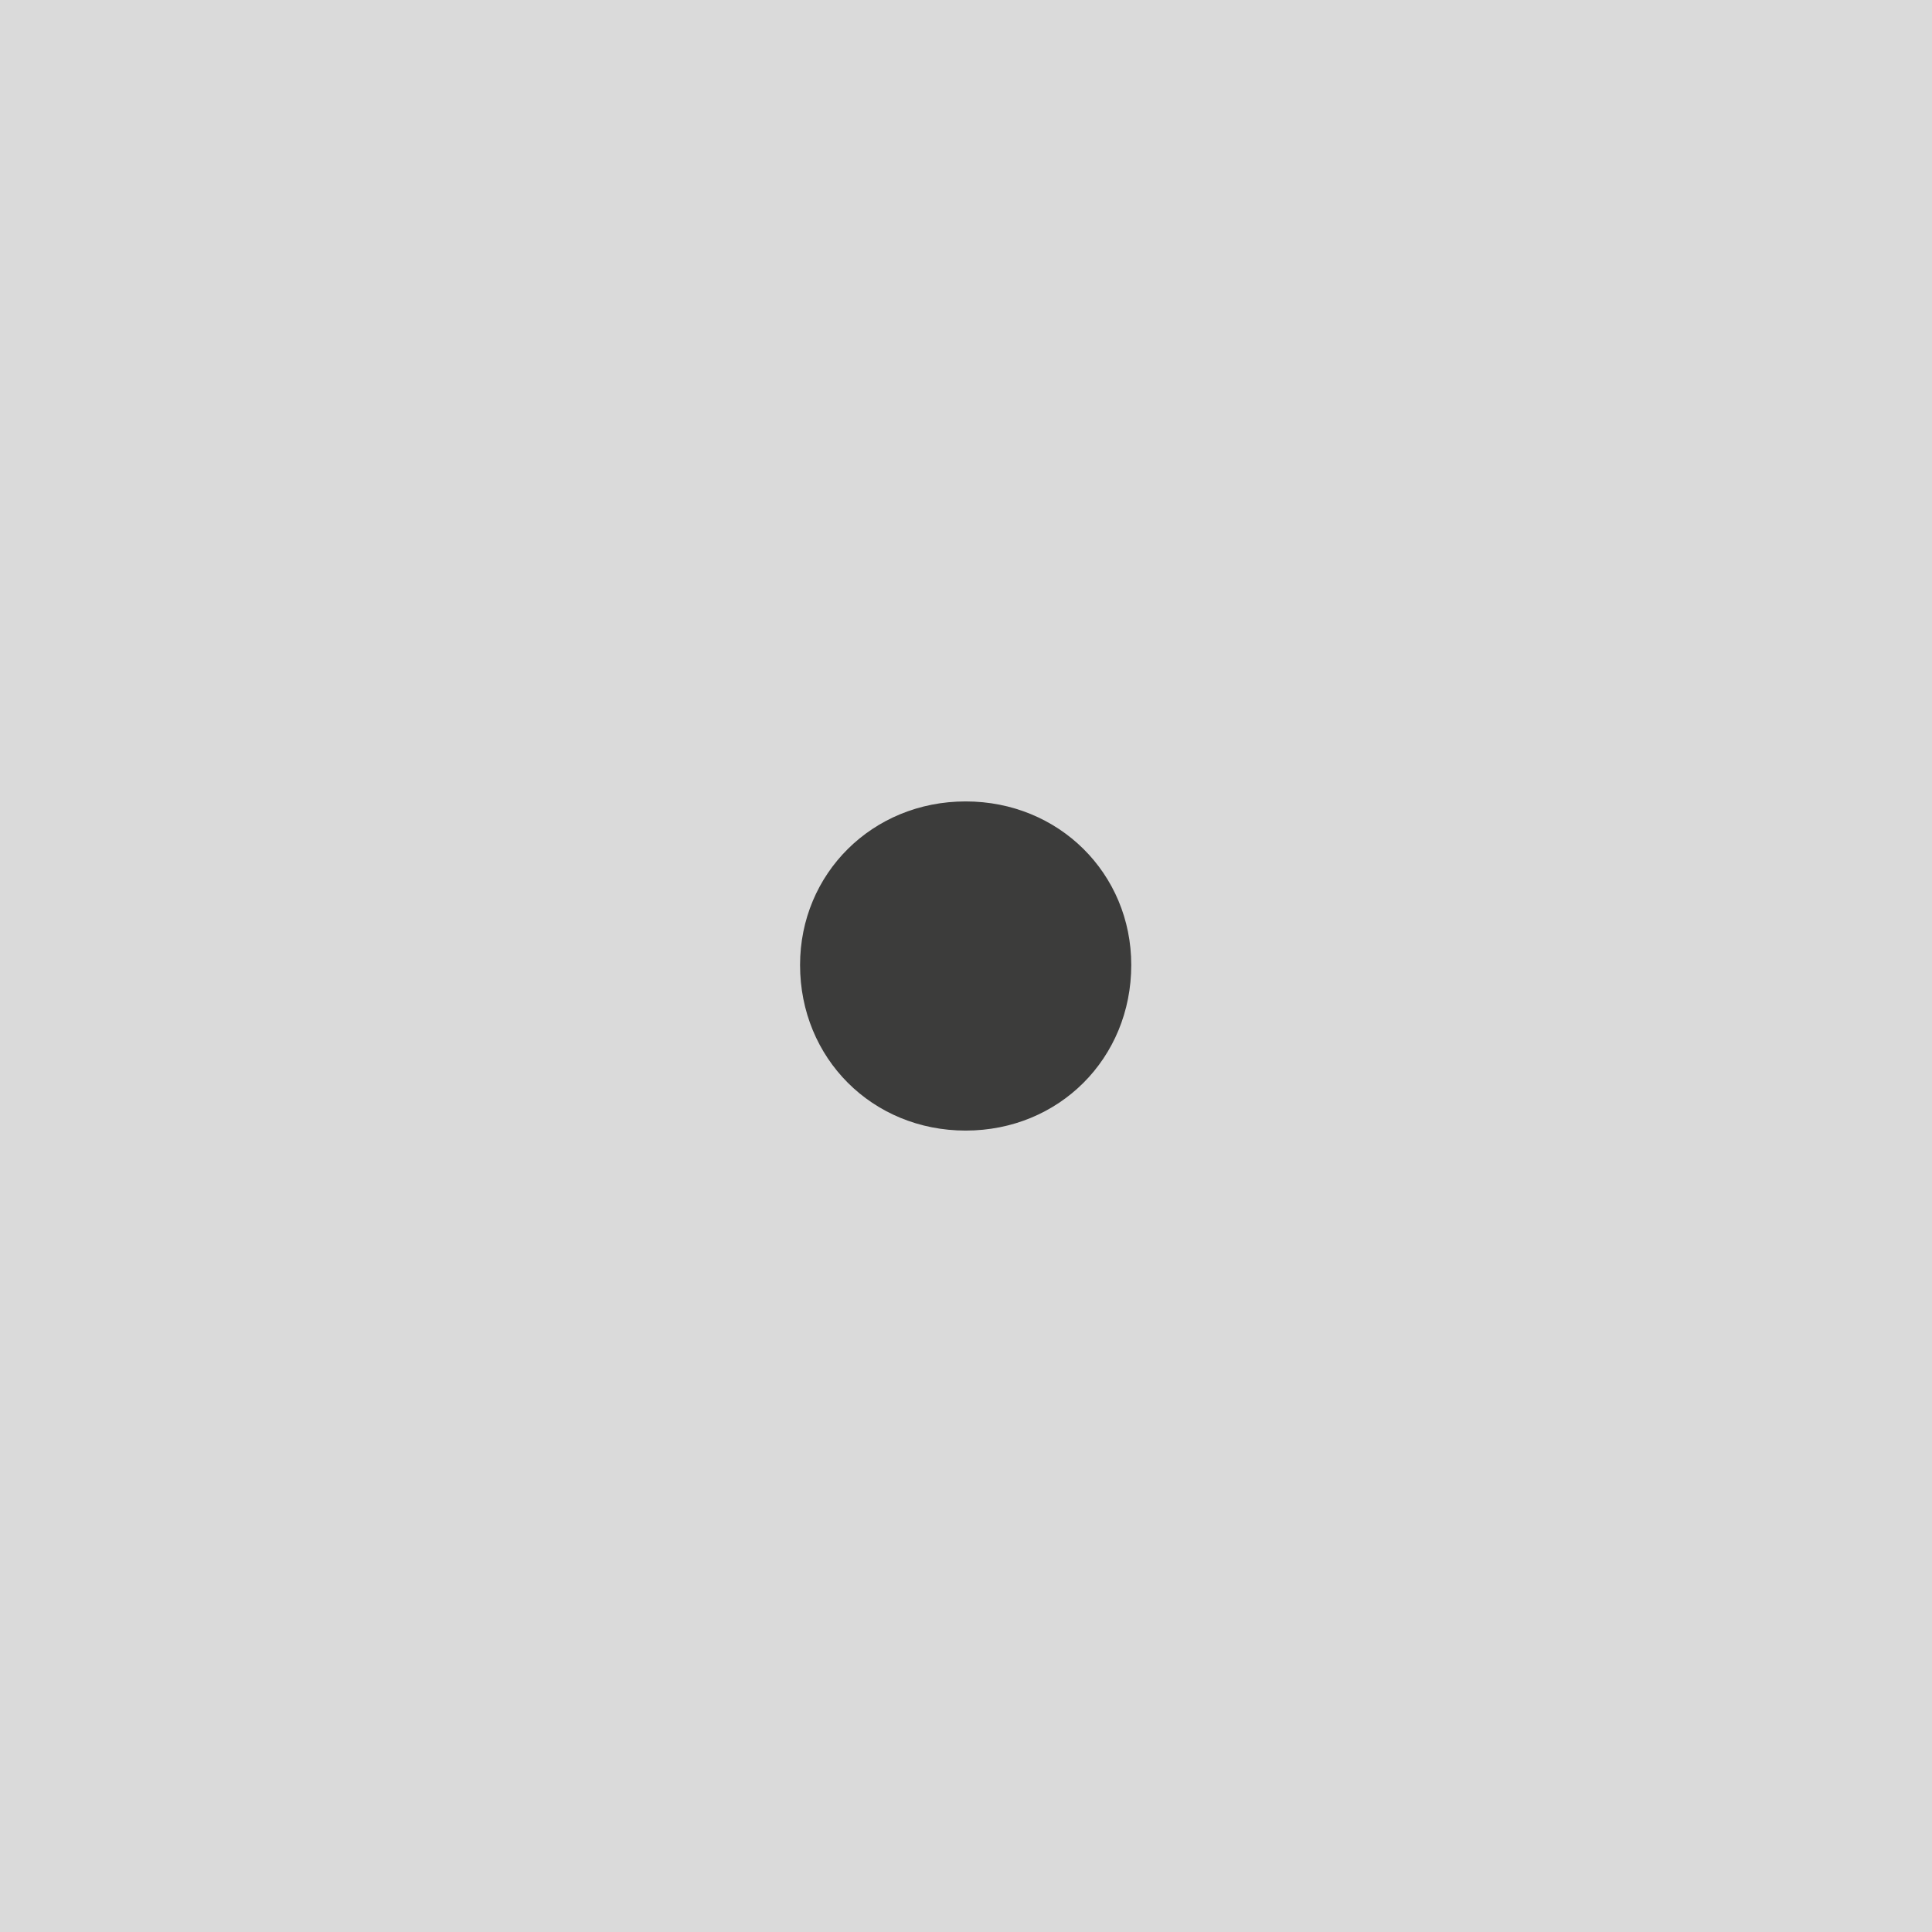 <?xml version="1.0" encoding="utf-8"?>
<svg version="1.1" id="Layer_1" xmlns="http://www.w3.org/2000/svg" xmlns:xlink="http://www.w3.org/1999/xlink" x="0px" y="0px"
	 viewBox="0 0 283.5 283.5" style="enable-background:new 0 0 283.5 283.5;" xml:space="preserve">
<style type="text/css">
	.st0{fill:#DADADA;}
	.st1{fill:#3C3C3B;}
</style>
<rect y="0" class="st0" width="283.5" height="283.5"/>
<g>
	<path class="st1" d="M141.7,117.6c13.7,0,24.3,10.6,24.3,24c0,13.7-10.6,24.3-24.3,24.3c-13.7,0-24.3-10.6-24.3-24.3
		C117.4,128.2,128,117.6,141.7,117.6z"/>
</g>
</svg>
